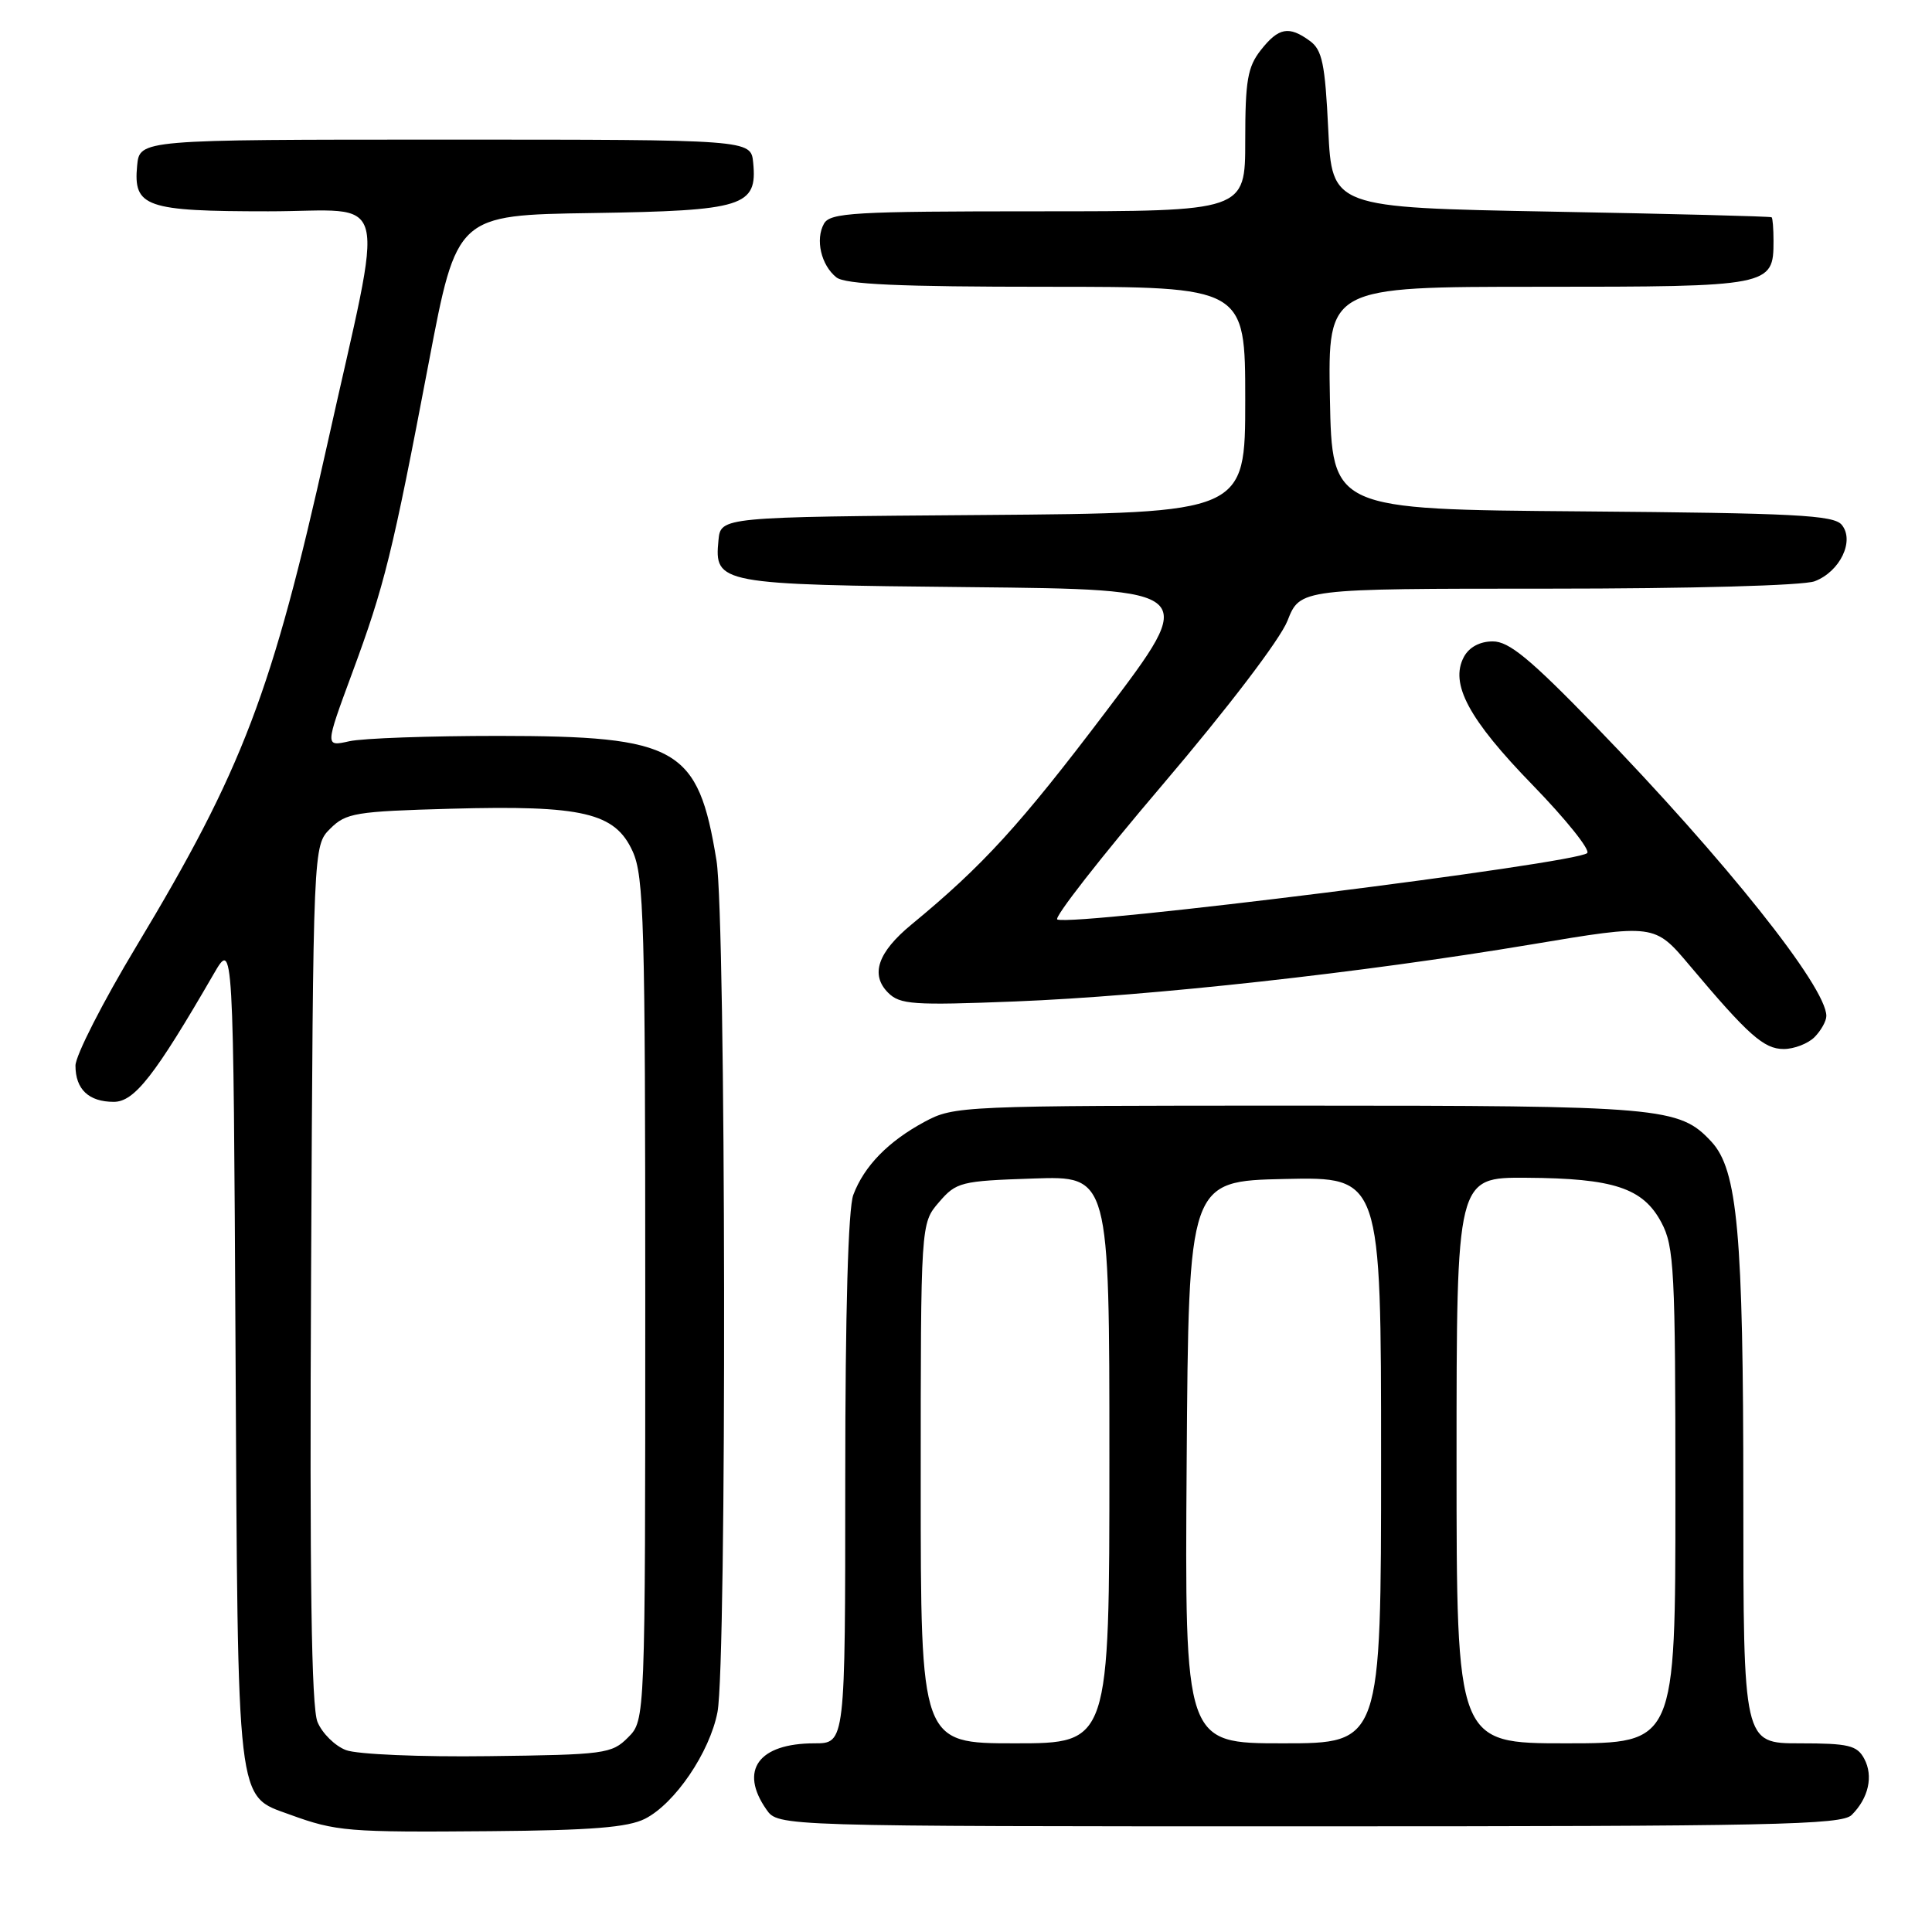 <?xml version="1.0" encoding="UTF-8" standalone="no"?>
<!DOCTYPE svg PUBLIC "-//W3C//DTD SVG 1.1//EN" "http://www.w3.org/Graphics/SVG/1.1/DTD/svg11.dtd" >
<svg xmlns="http://www.w3.org/2000/svg" xmlns:xlink="http://www.w3.org/1999/xlink" version="1.1" viewBox="0 0 256 256">
 <g >
 <path fill="currentColor"
d=" M 85.46 241.00 C 89.43 238.99 94.04 232.20 95.07 226.86 C 96.32 220.42 96.20 121.80 94.94 114.03 C 92.50 99.05 89.85 97.53 66.06 97.51 C 56.95 97.51 48.05 97.82 46.28 98.22 C 43.06 98.94 43.06 98.94 46.65 89.22 C 50.95 77.60 51.99 73.39 56.82 48.00 C 60.53 28.50 60.53 28.50 78.46 28.23 C 98.56 27.92 100.37 27.35 99.80 21.55 C 99.50 18.50 99.50 18.50 59.00 18.50 C 18.50 18.50 18.50 18.50 18.17 21.96 C 17.65 27.43 19.30 28.00 35.55 28.00 C 51.98 28.00 51.05 24.32 43.34 59.00 C 36.05 91.76 32.17 101.94 18.08 125.37 C 13.63 132.76 10.00 139.88 10.00 141.20 C 10.00 144.34 11.76 146.00 15.08 146.00 C 17.81 146.00 20.52 142.53 28.33 129.03 C 30.92 124.56 30.92 124.56 31.21 179.03 C 31.53 239.90 31.29 237.86 38.40 240.44 C 44.55 242.68 46.05 242.80 65.00 242.64 C 78.35 242.53 83.20 242.14 85.46 241.00 Z  M 245.36 240.49 C 247.60 238.26 248.25 235.33 247.02 233.04 C 246.07 231.27 244.95 231.00 238.46 231.00 C 231.00 231.00 231.00 231.00 231.00 198.18 C 231.00 163.44 230.24 155.02 226.77 151.28 C 222.51 146.69 220.28 146.50 172.00 146.50 C 127.33 146.50 126.43 146.54 122.50 148.65 C 117.70 151.24 114.51 154.50 113.07 158.32 C 112.39 160.11 112.00 173.75 112.00 196.07 C 112.00 231.00 112.00 231.00 107.93 231.00 C 100.50 231.00 97.91 234.57 101.56 239.78 C 103.11 242.00 103.11 242.00 173.49 242.00 C 234.83 242.00 244.05 241.81 245.36 240.49 Z  M 240.43 137.43 C 241.29 136.56 242.00 135.30 242.00 134.62 C 242.00 130.77 228.61 113.97 211.36 96.17 C 202.74 87.29 199.94 84.97 197.79 84.99 C 196.08 84.99 194.66 85.76 193.97 87.05 C 192.08 90.60 194.60 95.30 203.10 104.04 C 207.51 108.58 210.75 112.63 210.31 113.04 C 208.84 114.42 142.57 122.73 140.10 121.84 C 139.57 121.65 145.84 113.62 154.03 104.00 C 162.71 93.80 169.62 84.73 170.60 82.25 C 172.27 78.00 172.27 78.00 205.07 78.00 C 224.07 78.00 238.95 77.59 240.45 77.02 C 243.82 75.74 245.78 71.65 244.04 69.54 C 242.97 68.25 237.81 67.99 209.64 67.76 C 176.50 67.50 176.50 67.50 176.22 52.75 C 175.95 38.00 175.95 38.00 203.90 38.00 C 234.65 38.00 235.00 37.93 235.00 31.93 C 235.00 30.32 234.89 28.90 234.75 28.79 C 234.61 28.67 221.45 28.33 205.50 28.04 C 176.50 27.50 176.50 27.50 176.00 17.17 C 175.58 8.44 175.20 6.61 173.56 5.42 C 170.78 3.39 169.42 3.65 167.07 6.63 C 165.31 8.87 165.00 10.67 165.00 18.63 C 165.00 28.00 165.00 28.00 137.55 28.00 C 113.13 28.00 110.00 28.18 109.18 29.64 C 108.01 31.73 108.80 35.13 110.82 36.75 C 111.98 37.68 119.14 38.00 138.69 38.00 C 165.00 38.00 165.00 38.00 165.00 52.99 C 165.00 67.97 165.00 67.97 130.25 68.24 C 95.50 68.50 95.50 68.50 95.20 71.59 C 94.64 77.36 95.21 77.47 128.55 77.80 C 158.79 78.11 158.79 78.11 146.53 94.30 C 135.17 109.31 130.26 114.69 120.78 122.50 C 116.31 126.18 115.29 129.15 117.68 131.54 C 119.25 133.11 120.99 133.23 134.47 132.70 C 152.48 131.99 180.46 128.90 202.87 125.15 C 219.24 122.41 219.24 122.41 223.87 127.91 C 231.66 137.17 233.72 139.00 236.35 139.00 C 237.73 139.00 239.56 138.29 240.43 137.43 Z  M 45.85 231.90 C 44.39 231.35 42.69 229.67 42.07 228.17 C 41.26 226.21 41.02 209.28 41.22 168.74 C 41.50 112.05 41.50 112.05 43.76 109.80 C 45.84 107.72 47.09 107.51 59.76 107.16 C 77.24 106.68 81.50 107.68 83.83 112.81 C 85.33 116.12 85.50 122.25 85.50 172.22 C 85.50 227.94 85.50 227.94 83.22 230.22 C 81.06 232.39 80.14 232.51 64.72 232.70 C 55.73 232.82 47.32 232.46 45.85 231.90 Z  M 122.00 196.56 C 122.00 162.11 122.00 162.11 124.41 159.31 C 126.71 156.63 127.29 156.48 136.91 156.16 C 147.00 155.81 147.00 155.81 147.00 193.41 C 147.00 231.00 147.00 231.00 134.50 231.00 C 122.00 231.00 122.00 231.00 122.00 196.56 Z  M 157.24 193.75 C 157.50 156.50 157.50 156.50 170.25 156.22 C 183.00 155.94 183.00 155.94 183.00 193.47 C 183.00 231.00 183.00 231.00 169.99 231.00 C 156.98 231.00 156.98 231.00 157.24 193.75 Z  M 193.00 193.50 C 193.00 156.00 193.00 156.00 202.25 156.06 C 213.82 156.13 217.71 157.41 220.14 161.98 C 221.84 165.17 222.00 168.24 222.00 198.23 C 222.00 231.00 222.00 231.00 207.50 231.00 C 193.00 231.00 193.00 231.00 193.00 193.50 Z "/>
</g>
</svg>